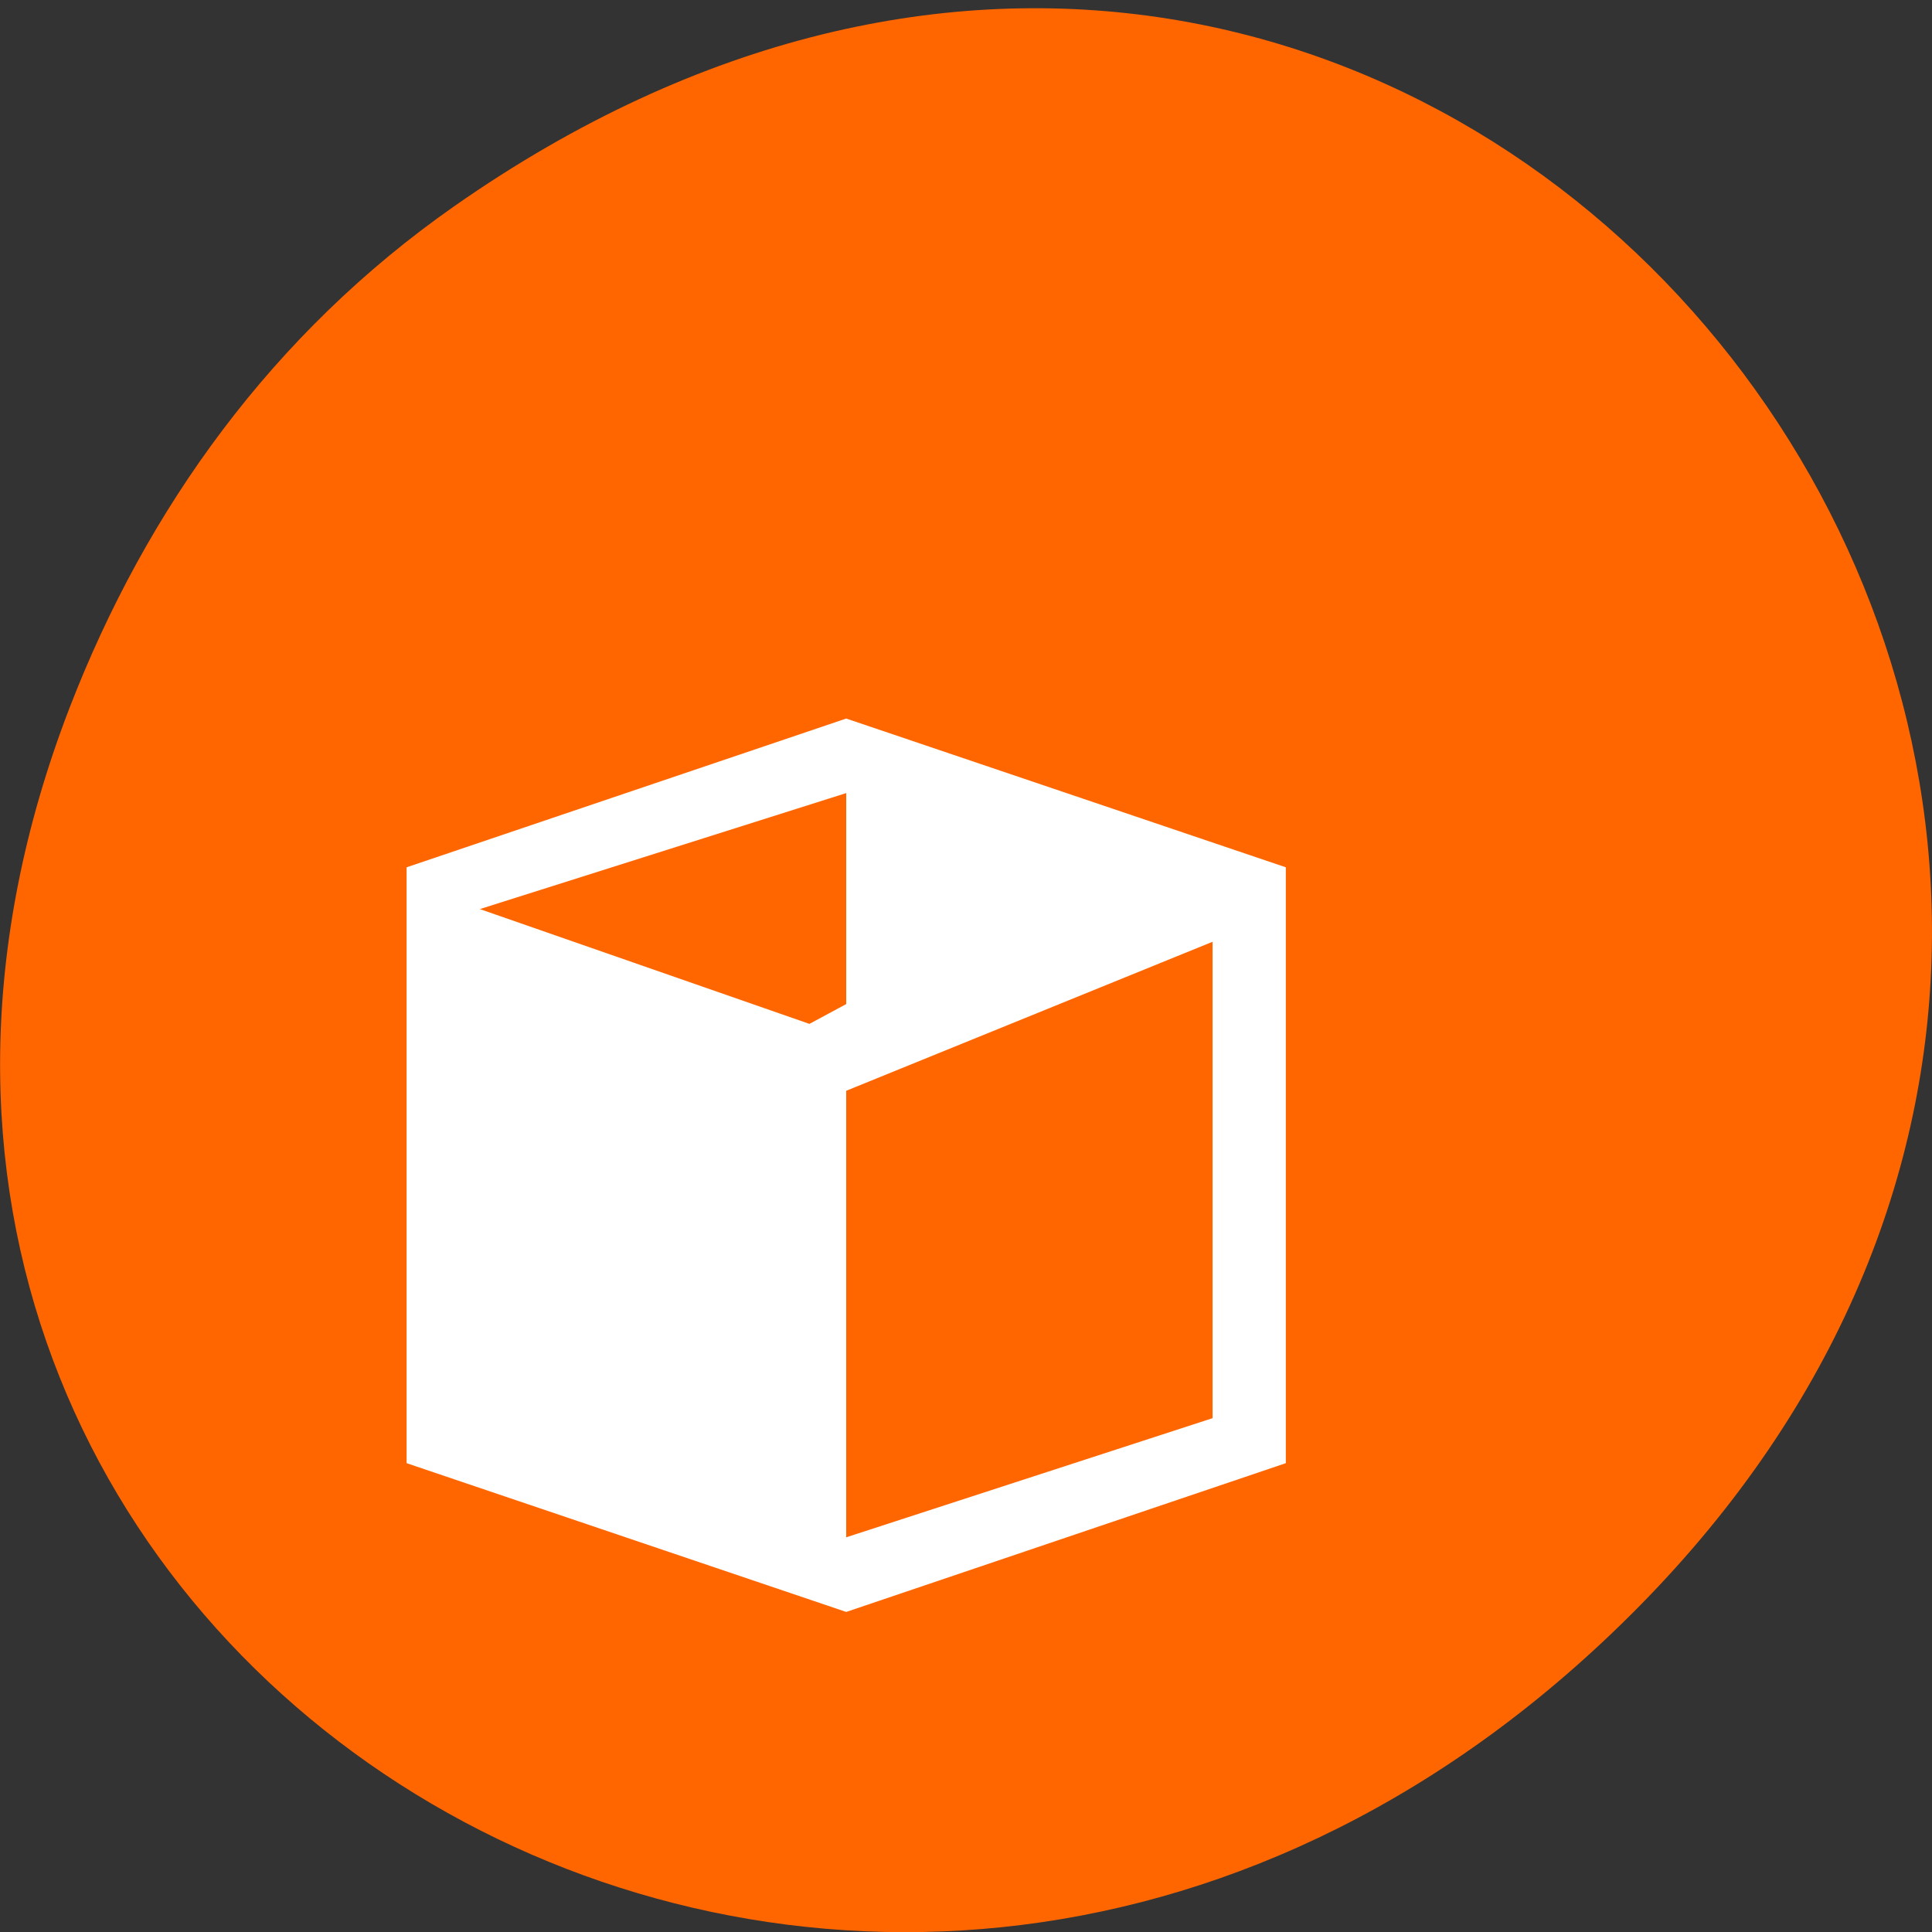 <svg xmlns="http://www.w3.org/2000/svg" viewBox="0 0 24 24"><rect x="0" y="0" width="24" height="24" fill="#333333" stroke="none"/><path d="m 5.641 2.563 c 12.273 -8.59 24.711 7.277 14.711 17.402 c -9.422 9.539 -24.06 0.695 -19.488 -11.172 c 0.957 -2.477 2.523 -4.652 4.777 -6.23" fill="#f60"/><path d="m 10.512 8.926 l -5.461 1.848 v 7.402 l 5.461 1.848 l 5.461 -1.848 v -7.402 m -5.461 -0.922 v 2.621 l -0.457 0.246 l -4.094 -1.426 m 9.102 0.406 v 5.918 l -4.551 1.48 v -5.547" fill="#fff"/></svg>